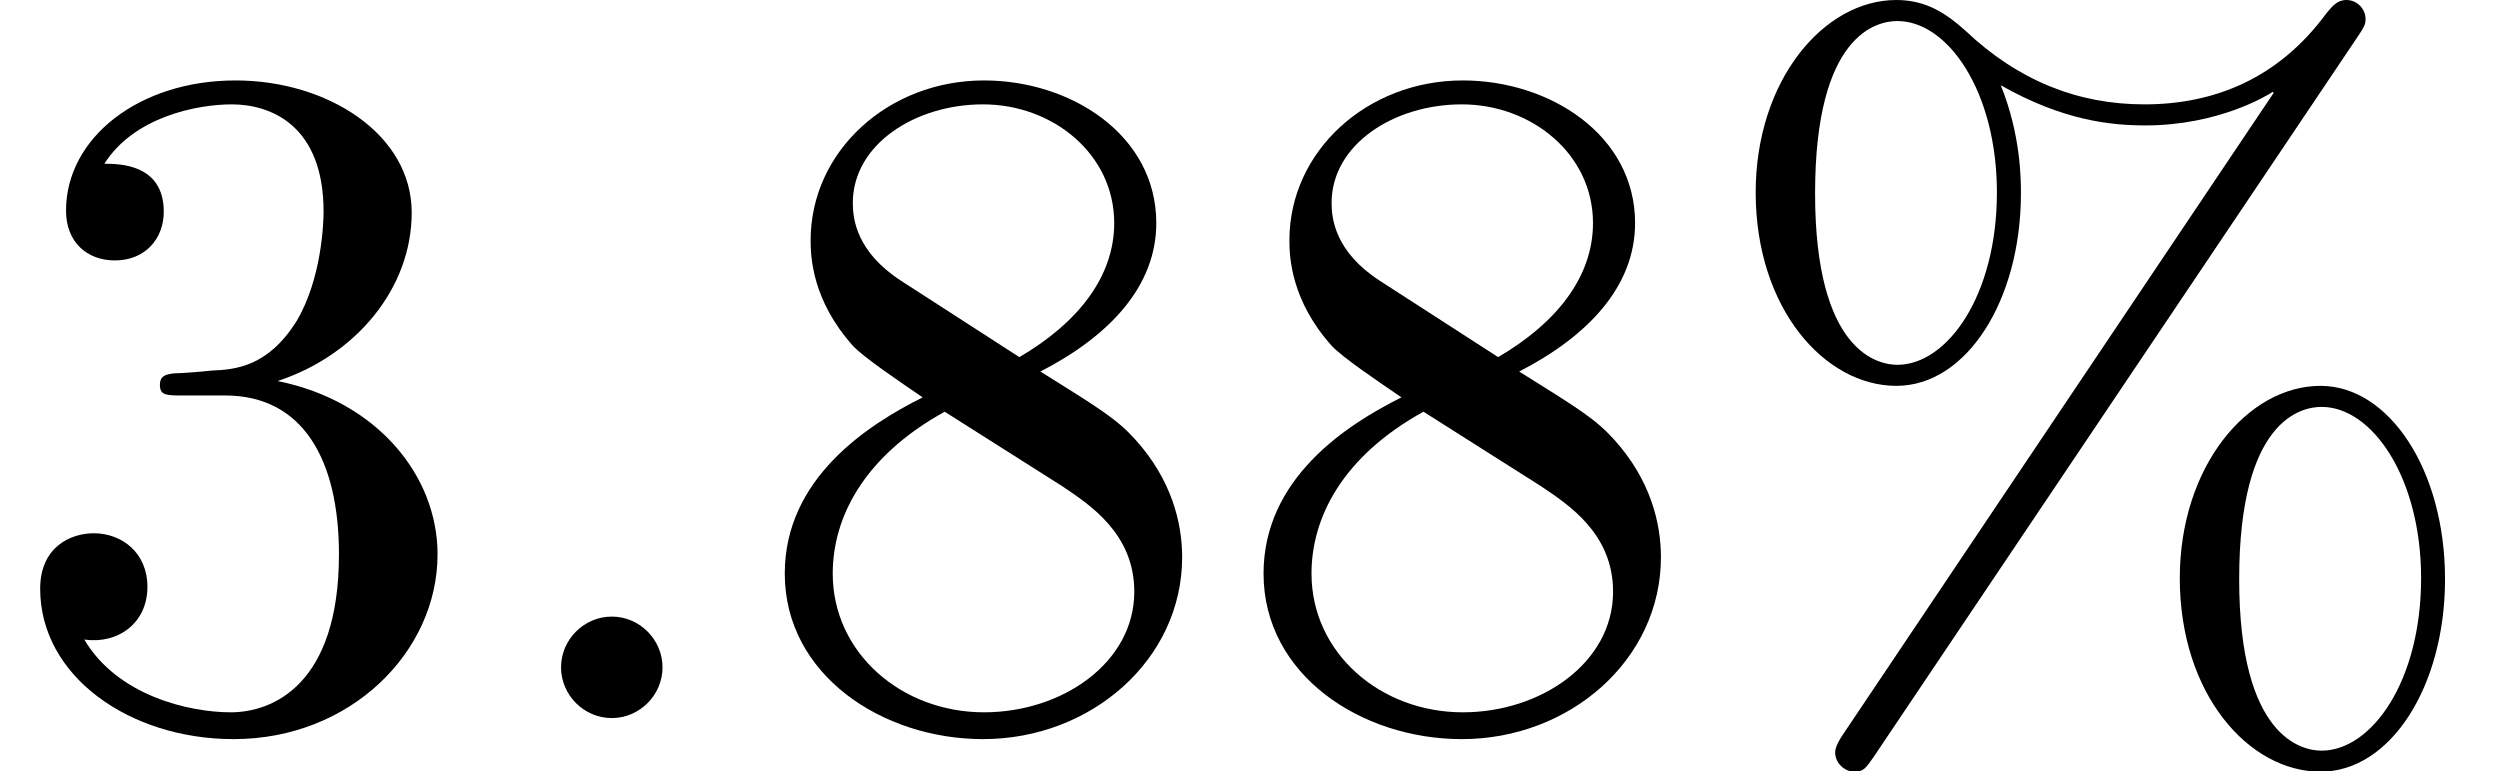 <?xml version='1.0' encoding='UTF-8'?>
<!-- This file was generated by dvisvgm 2.13.3 -->
<svg version='1.1' xmlns='http://www.w3.org/2000/svg' xmlns:xlink='http://www.w3.org/1999/xlink' width='26.014pt' height='8.025pt' viewBox='158.849 -7.472 26.014 8.025'>
<defs>
<path id='g0-37' d='M6.824-7.093C6.884-7.183 6.904-7.213 6.904-7.273C6.904-7.382 6.814-7.472 6.705-7.472C6.605-7.472 6.555-7.402 6.496-7.333C5.998-6.655 5.33-6.386 4.603-6.386C3.905-6.386 3.288-6.635 2.74-7.153C2.55-7.323 2.341-7.472 2.022-7.472C1.265-7.472 .558-6.635 .558-5.469C.558-4.264 1.275-3.457 2.022-3.457C2.75-3.457 3.318-4.344 3.318-5.46C3.318-5.599 3.318-6.067 3.108-6.585C3.756-6.217 4.254-6.167 4.613-6.167C5.37-6.167 5.878-6.476 5.938-6.516L5.948-6.506L1.474 .159C1.385 .289 1.385 .339 1.385 .359C1.385 .468 1.484 .558 1.584 .558S1.704 .518 1.783 .408L6.824-7.093ZM2.032-3.676C1.833-3.676 1.176-3.806 1.176-5.46C1.176-7.123 1.823-7.253 2.032-7.253C2.56-7.253 3.068-6.516 3.068-5.469C3.068-4.394 2.55-3.676 2.032-3.676ZM6.446 .339C6.247 .339 5.589 .209 5.589-1.445C5.589-3.108 6.237-3.238 6.446-3.238C6.974-3.238 7.482-2.501 7.482-1.455C7.482-.379 6.964 .339 6.446 .339ZM7.731-1.445C7.731-2.59 7.143-3.457 6.436-3.457C5.679-3.457 4.971-2.62 4.971-1.455C4.971-.249 5.689 .558 6.436 .558C7.163 .558 7.731-.329 7.731-1.445Z'/>
<path id='g0-46' d='M1.913-.528C1.913-.817 1.674-1.056 1.385-1.056S.857-.817 .857-.528S1.096 0 1.385 0S1.913-.239 1.913-.528Z'/>
<path id='g0-51' d='M2.889-3.507C3.706-3.776 4.284-4.473 4.284-5.26C4.284-6.077 3.407-6.635 2.451-6.635C1.445-6.635 .687-6.037 .687-5.28C.687-4.951 .907-4.762 1.196-4.762C1.504-4.762 1.704-4.981 1.704-5.27C1.704-5.768 1.235-5.768 1.086-5.768C1.395-6.257 2.052-6.386 2.411-6.386C2.819-6.386 3.367-6.167 3.367-5.27C3.367-5.151 3.347-4.573 3.088-4.134C2.79-3.656 2.451-3.626 2.202-3.616C2.122-3.606 1.883-3.587 1.813-3.587C1.733-3.577 1.664-3.567 1.664-3.467C1.664-3.357 1.733-3.357 1.903-3.357H2.341C3.158-3.357 3.527-2.68 3.527-1.704C3.527-.349 2.839-.06 2.401-.06C1.973-.06 1.225-.229 .877-.817C1.225-.767 1.534-.986 1.534-1.365C1.534-1.724 1.265-1.923 .976-1.923C.737-1.923 .418-1.783 .418-1.345C.418-.438 1.345 .219 2.431 .219C3.646 .219 4.553-.687 4.553-1.704C4.553-2.521 3.925-3.298 2.889-3.507Z'/>
<path id='g0-56' d='M1.624-4.553C1.166-4.852 1.126-5.191 1.126-5.36C1.126-5.968 1.773-6.386 2.481-6.386C3.208-6.386 3.846-5.868 3.846-5.151C3.846-4.583 3.457-4.105 2.859-3.756L1.624-4.553ZM3.078-3.606C3.796-3.975 4.284-4.493 4.284-5.151C4.284-6.067 3.397-6.635 2.491-6.635C1.494-6.635 .687-5.898 .687-4.971C.687-4.792 .707-4.344 1.126-3.875C1.235-3.756 1.604-3.507 1.853-3.337C1.275-3.049 .418-2.491 .418-1.504C.418-.448 1.435 .219 2.481 .219C3.606 .219 4.553-.608 4.553-1.674C4.553-2.032 4.443-2.481 4.065-2.899C3.875-3.108 3.716-3.208 3.078-3.606ZM2.082-3.188L3.308-2.411C3.587-2.222 4.055-1.923 4.055-1.315C4.055-.578 3.308-.06 2.491-.06C1.634-.06 .917-.677 .917-1.504C.917-2.082 1.235-2.72 2.082-3.188Z'/>
</defs>
<g id='page1'>
<use x='158.849' y='0' xlink:href='#g0-51'/>
<use x='163.83' y='0' xlink:href='#g0-46'/>
<use x='166.597' y='0' xlink:href='#g0-56'/>
<use x='171.579' y='0' xlink:href='#g0-56'/>
<use x='176.56' y='0' xlink:href='#g0-37'/>
</g>
</svg>